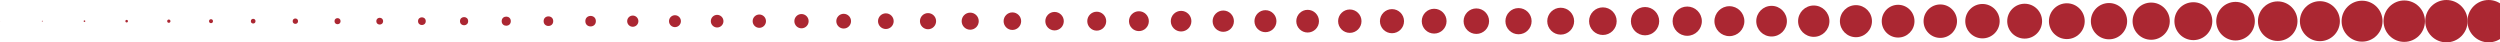 <?xml version="1.0" encoding="utf-8"?>
<!-- Generator: Adobe Illustrator 16.0.3, SVG Export Plug-In . SVG Version: 6.00 Build 0)  -->
<!DOCTYPE svg PUBLIC "-//W3C//DTD SVG 1.1//EN" "http://www.w3.org/Graphics/SVG/1.1/DTD/svg11.dtd">
<svg version="1.1" id="Layer_1" xmlns="http://www.w3.org/2000/svg" xmlns:xlink="http://www.w3.org/1999/xlink" x="0px" y="0px"
   width="237.092px" height="4px" viewBox="-299.5 260.5 237.092 4" enable-background="new -299.5 260.5 237.092 4"
   xml:space="preserve">
<g>
  <circle fill="#AB2732" cx="-63.489" cy="262.508" r="2.008"/>
  <circle fill="#AB2732" cx="-67.489" cy="262.508" r="2.008"/>
  <circle fill="#AB2732" cx="-71.489" cy="262.508" r="1.964"/>
  <circle fill="#AB2732" cx="-75.489" cy="262.508" r="1.941"/>
  <circle fill="#AB2732" cx="-79.489" cy="262.508" r="1.896"/>
  <circle fill="#AB2732" cx="-83.489" cy="262.508" r="1.875"/>
  <circle fill="#AB2732" cx="-87.489" cy="262.508" r="1.83"/>
  <circle fill="#AB2732" cx="-91.489" cy="262.508" r="1.797"/>
  <circle fill="#AB2732" cx="-95.489" cy="262.508" r="1.764"/>
  <circle fill="#AB2732" cx="-99.489" cy="262.508" r="1.72"/>
  <circle fill="#AB2732" cx="-103.489" cy="262.508" r="1.697"/>
  <circle fill="#AB2732" cx="-107.489" cy="262.508" r="1.653"/>
  <circle fill="#AB2732" cx="-111.489" cy="262.508" r="1.631"/>
  <circle fill="#AB2732" cx="-115.489" cy="262.508" r="1.586"/>
  <circle fill="#AB2732" cx="-119.489" cy="262.508" r="1.553"/>
  <circle fill="#AB2732" cx="-123.489" cy="262.508" r="1.52"/>
  <circle fill="#AB2732" cx="-127.489" cy="262.508" r="1.486"/>
  <circle fill="#AB2732" cx="-131.489" cy="262.508" r="1.453"/>
  <circle fill="#AB2732" cx="-135.489" cy="262.508" r="1.42"/>
  <circle fill="#AB2732" cx="-139.489" cy="262.508" r="1.387"/>
  <circle fill="#AB2732" cx="-143.489" cy="262.508" r="1.342"/>
  <circle fill="#AB2732" cx="-147.489" cy="262.508" r="1.309"/>
  <circle fill="#AB2732" cx="-151.489" cy="262.508" r="1.275"/>
  <circle fill="#AB2732" cx="-155.489" cy="262.508" r="1.242"/>
  <circle fill="#AB2732" cx="-159.489" cy="262.508" r="1.209"/>
  <circle fill="#AB2732" cx="-163.489" cy="262.508" r="1.176"/>
  <circle fill="#AB2732" cx="-167.489" cy="262.508" r="1.143"/>
  <circle fill="#AB2732" cx="-171.489" cy="262.508" r="1.109"/>
  <circle fill="#AB2732" cx="-175.489" cy="262.508" r="1.076"/>
  <circle fill="#AB2732" cx="-179.489" cy="262.508" r="1.043"/>
  <circle fill="#AB2732" cx="-183.489" cy="262.508" r="1.01"/>
  <circle fill="#AB2732" cx="-187.489" cy="262.508" r="0.977"/>
  <circle fill="#AB2732" cx="-191.489" cy="262.508" r="0.942"/>
  <circle fill="#AB2732" cx="-195.489" cy="262.508" r="0.898"/>
  <circle fill="#AB2732" cx="-199.489" cy="262.508" r="0.876"/>
  <circle fill="#AB2732" cx="-203.489" cy="262.508" r="0.832"/>
  <circle fill="#AB2732" cx="-207.489" cy="262.508" r="0.81"/>
  <circle fill="#AB2732" cx="-211.489" cy="262.508" r="0.766"/>
  <circle fill="#AB2732" cx="-215.489" cy="262.508" r="0.743"/>
  <circle fill="#AB2732" cx="-219.489" cy="262.508" r="0.699"/>
  <circle fill="#AB2732" cx="-223.489" cy="262.508" r="0.677"/>
  <circle fill="#AB2732" cx="-227.489" cy="262.508" r="0.632"/>
  <circle fill="#AB2732" cx="-231.489" cy="262.508" r="0.599"/>
  <circle fill="#AB2732" cx="-235.489" cy="262.508" r="0.565"/>
  <circle fill="#AB2732" cx="-239.489" cy="262.508" r="0.532"/>
  <circle fill="#AB2732" cx="-243.489" cy="262.508" r="0.499"/>
  <circle fill="#AB2732" cx="-247.489" cy="262.508" r="0.455"/>
  <circle fill="#AB2732" cx="-251.489" cy="262.508" r="0.433"/>
  <circle fill="#AB2732" cx="-255.489" cy="262.508" r="0.388"/>
  <circle fill="#AB2732" cx="-259.489" cy="262.508" r="0.366"/>
  <circle fill="#AB2732" cx="-263.489" cy="262.508" r="0.321"/>
  <circle fill="#AB2732" cx="-267.489" cy="262.508" r="0.288"/>
  <circle fill="#AB2732" cx="-271.489" cy="262.508" r="0.255"/>
  <circle fill="#AB2732" cx="-275.489" cy="262.508" r="0.222"/>
  <circle fill="#AB2732" cx="-279.489" cy="262.508" r="0.188"/>
  <circle fill="#AB2732" cx="-283.489" cy="262.508" r="0.155"/>
  <circle fill="#AB2732" cx="-287.489" cy="262.508" r="0.122"/>
  <circle fill="#AB2732" cx="-291.489" cy="262.508" r="0.077"/>
  <circle fill="#AB2732" cx="-295.489" cy="262.508" r="0.044"/>
  <circle fill="#AB2732" cx="-299.489" cy="262.508" r="0.011"/>
</g>
</svg>